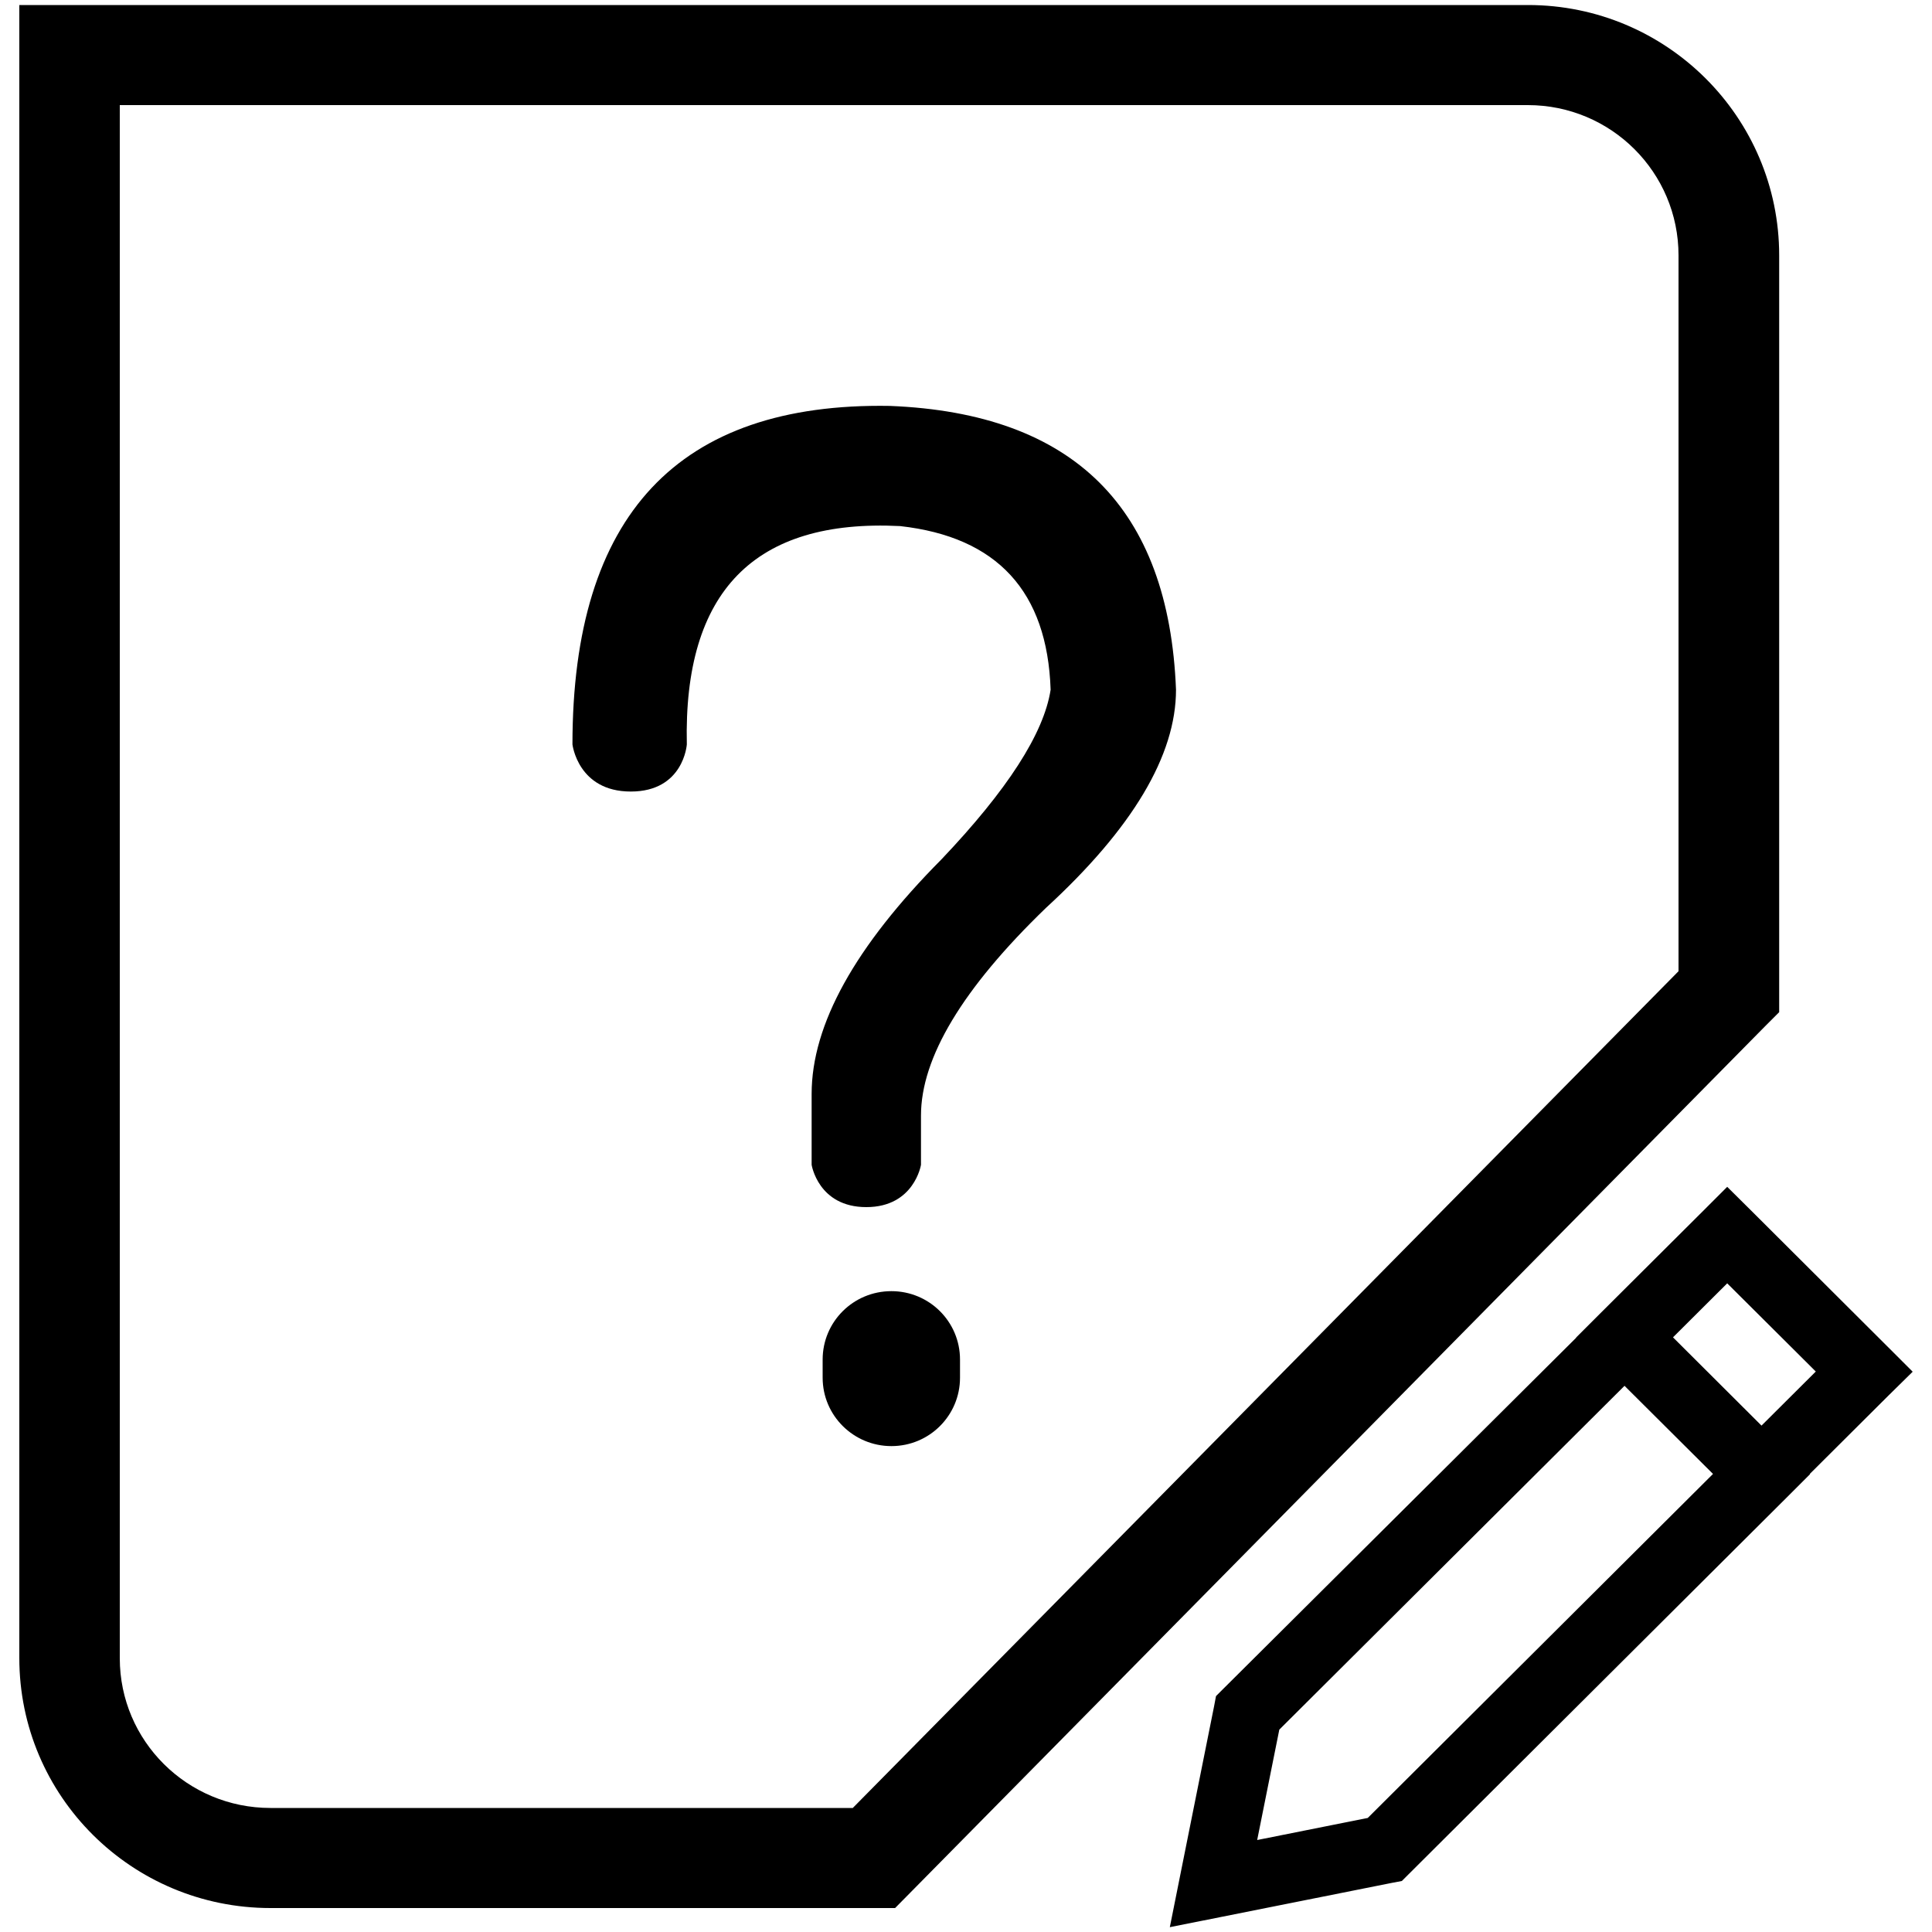 <?xml version="1.0" encoding="utf-8"?>
<!-- Svg Vector Icons : http://www.sfont.cn -->
<!DOCTYPE svg PUBLIC "-//W3C//DTD SVG 1.1//EN" "http://www.w3.org/Graphics/SVG/1.1/DTD/svg11.dtd">
<svg version="1.1" xmlns="http://www.w3.org/2000/svg" xmlns:xlink="http://www.w3.org/1999/xlink" x="0px" y="0px" viewBox="0 0 1000 1000" enable-background="new 0 0 1000 1000" xml:space="preserve">
<g><path d="M790.8,54.4c43.1,0,78,34.8,78,77.8v381.1l7.5-18.2L433.8,943.5l18.6-7.7H140c-43.1,0-78-34.7-78-77.5V28.5L36,54.4H790.8L790.8,54.4z M10,2.6v25.9v829.7c0,71.5,58.2,129.4,130,129.4h312.4h10.9l7.7-7.8l442.4-448.4l7.5-7.5v-10.6V132.2c0-71.5-58.2-129.6-130-129.6H36H10L10,2.6z M828.3,679.8l-12.5,12.5l12.5,12.5l70.9,70.6l12.5,12.5l12.5-12.5l53.2-53L990,710l-12.5-12.5l-70.9-70.7L894,614.3l-12.5,12.5L828.3,679.8L828.3,679.8z M881.5,651.8l70.9,70.6v-25l-53.2,53h25.1l-70.9-70.7v25l53.2-53H881.5L881.5,651.8z M633.2,874.1l-3.8,3.8l-1,5.3l-17.7,88.3l-5.2,26l26.1-5.2l88.7-17.7l5.3-1l3.8-3.8l195-194.3l12.5-12.5l-12.5-12.5l-70.9-70.7l-12.5-12.5l-12.5,12.5L633.2,874.1L633.2,874.1z M828.3,704.8l70.9,70.6v-25l-195,194.3l9.1-4.8l-88.7,17.7l20.9,20.8l17.7-88.3l-4.9,9l195.1-194.3L828.3,704.8L828.3,704.8z M461.4,668.3c19.6,0,35.5,15.8,35.5,35.4v9.4c0,19.5-15.8,35.4-35.5,35.4l0,0c-19.6,0-35.6-15.8-35.6-35.4v-9.4C425.8,684.2,441.6,668.3,461.4,668.3L461.4,668.3L461.4,668.3z M296.3,385.3c0,0,2.8,24.4,30.2,24.4s29-24.4,29-24.4c-1.8-79.2,35-116.8,110.4-113c50.2,5.6,76.2,33.8,77.9,84.7c-3.5,22.7-22.5,52-56.4,87.7c-44.9,45.2-67.3,85.7-67.3,121.5v36.7c0,0,3.4,21.9,28.3,21.9c24.8,0,28.3-21.9,28.3-21.9v-25.5c0-29.9,21.5-65.8,64.6-107.4c45-41.3,67.4-79.1,67.4-113c-3.7-94.1-52.9-143.1-148.1-146.9C351,208.2,296.3,266.6,296.3,385.3L296.3,385.3z"/></g>
</svg>